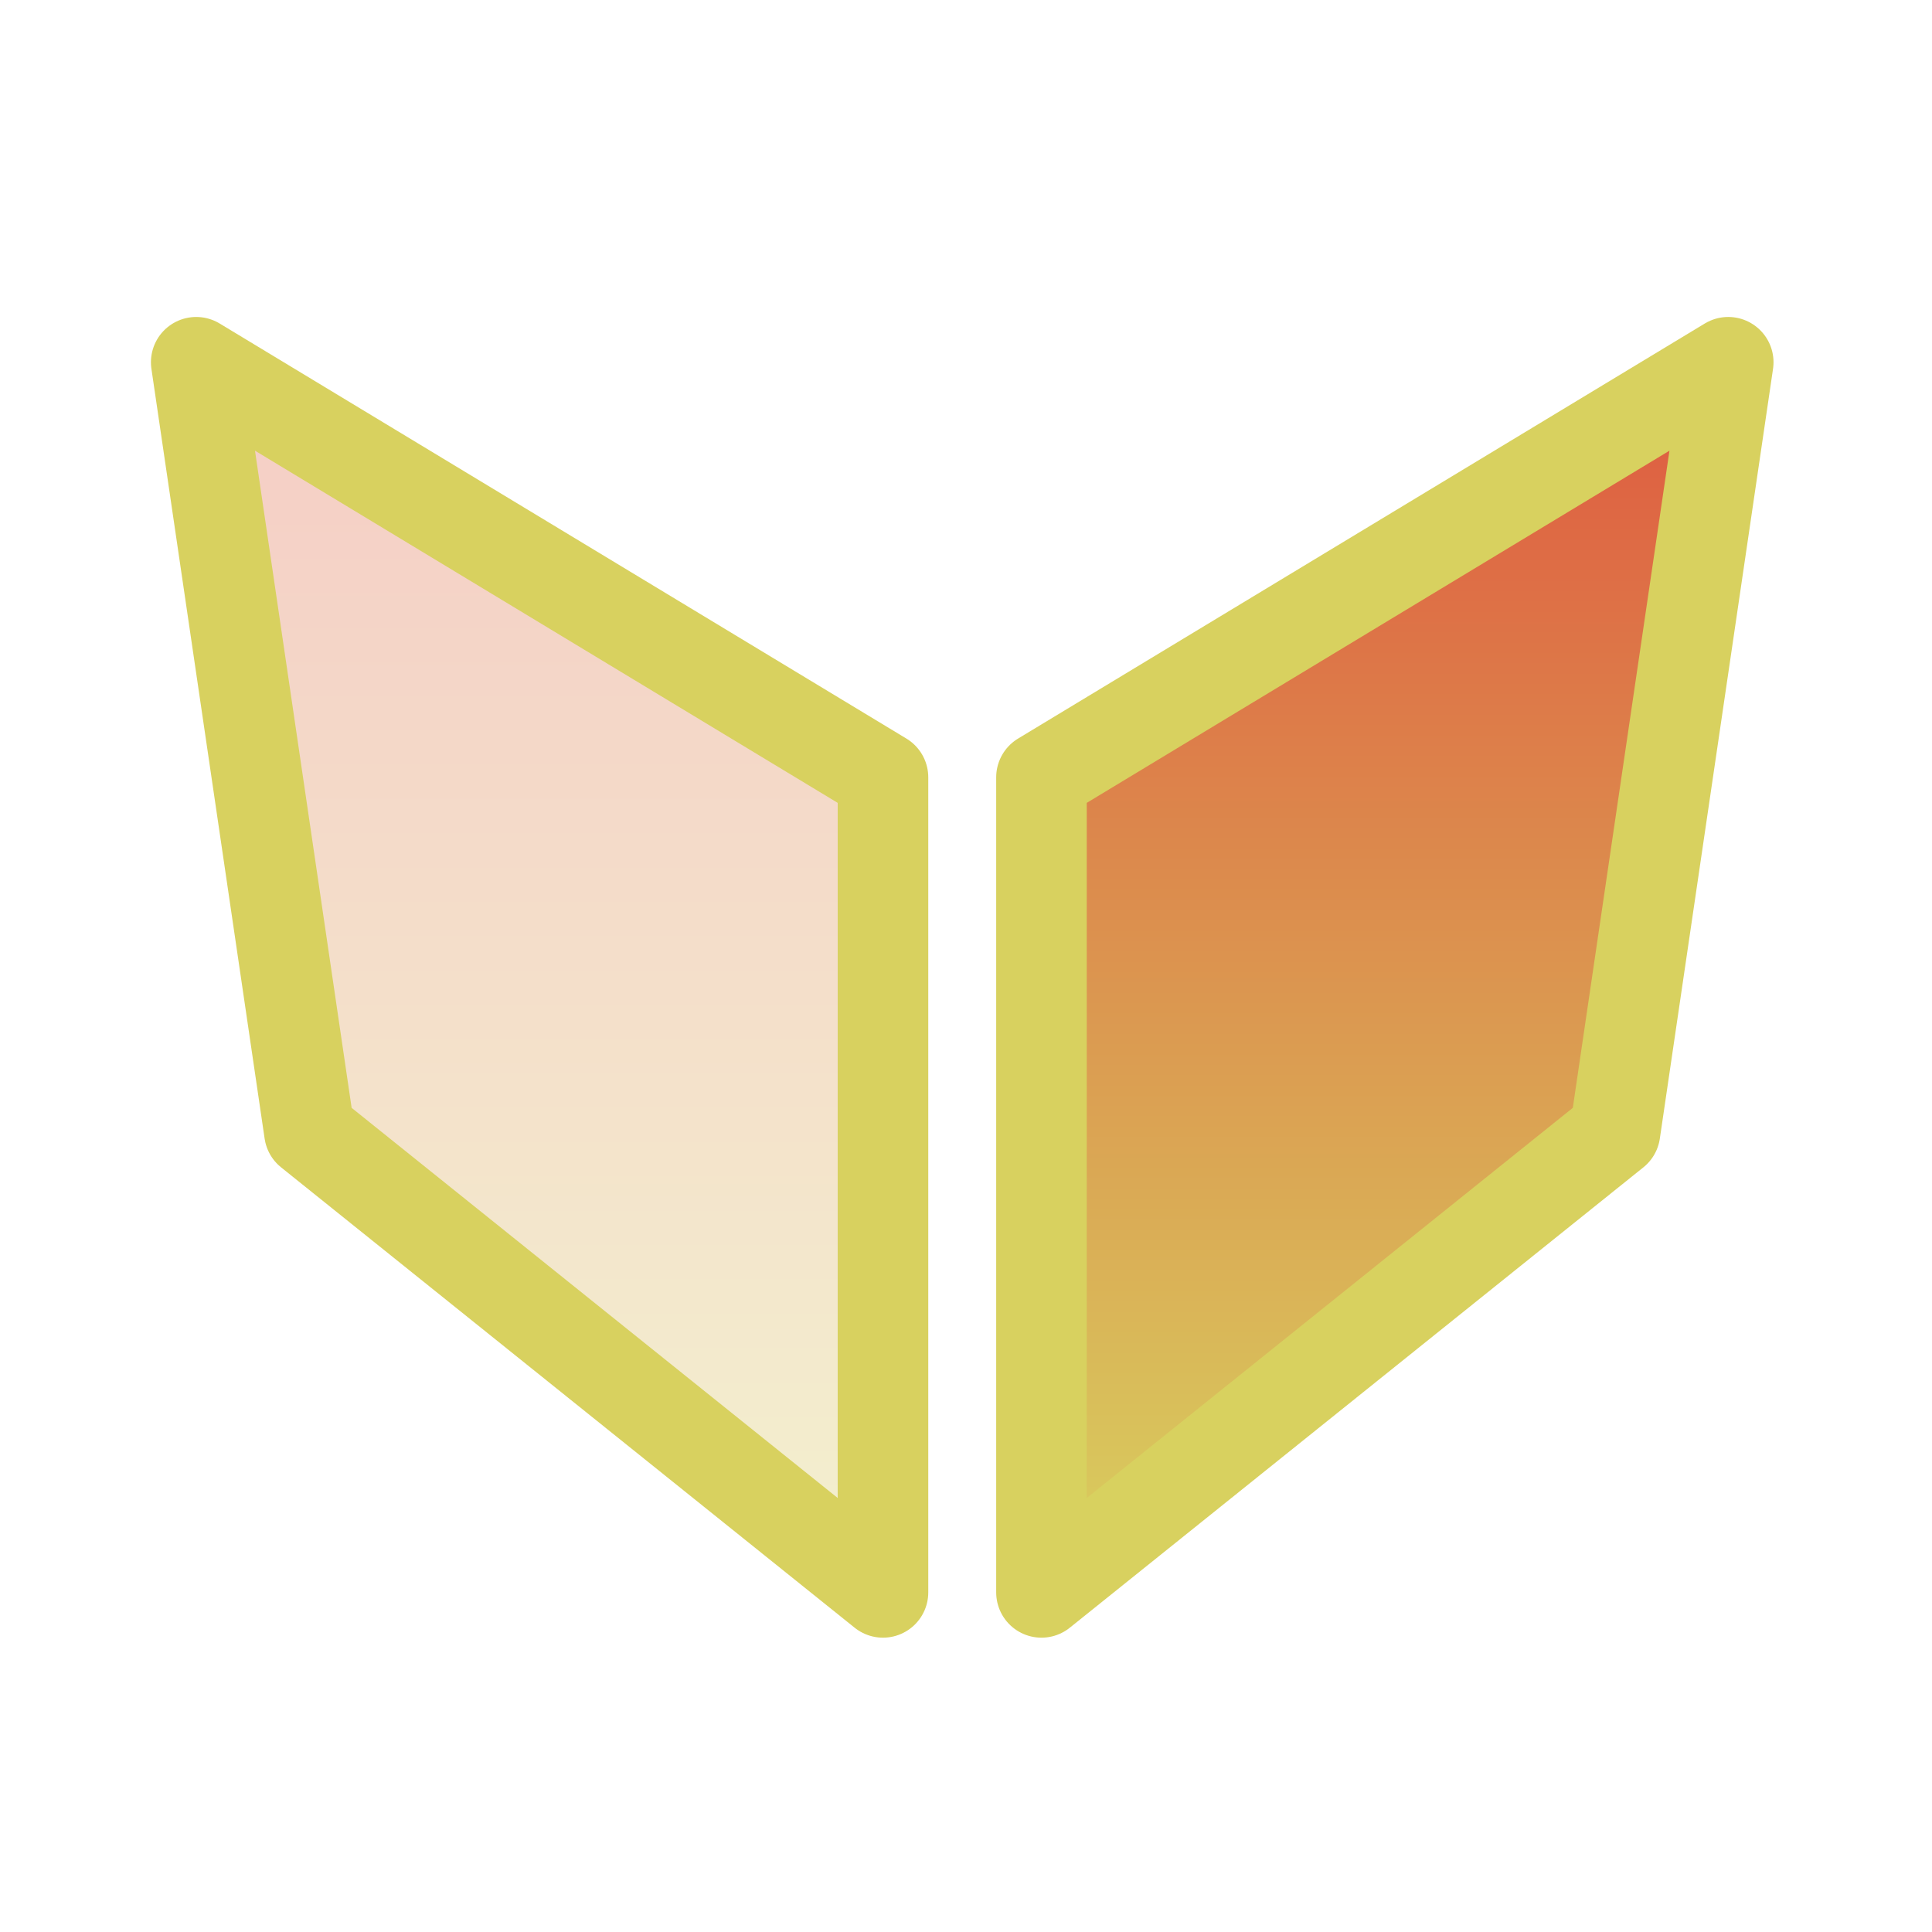 <?xml version="1.0" encoding="UTF-8"?>
<svg xmlns="http://www.w3.org/2000/svg" version="1.1" height="32px" width="32px" viewBox="0 0 192 192">
 <defs>
  <linearGradient id="60spsycho" x1="0%" x2="0%" y1="0%" y2="100%">
    <stop offset="0%" style="stop-color:#df5940; stop-opacity:1"/>
    <stop offset="100%" style="stop-color:#d8d15f; stop-opacity:1"/>
    <stop offset="0%" style="stop-color:#e9882a; stop-opacity:1"/>
    <stop offset="100%" style="stop-color:#279362; stop-opacity:1"/>
  </linearGradient>
 </defs>
 <g transform="scale(0.75)">
  <path style="stroke-linecap:round;stroke-linejoin:round;stroke-width:12;stroke:#d8d15f;fill:url(#60spsycho);fill-opacity:0.3;" d="m 26 48 91 55 v 108 l -76 -61 z" />
  <path style="stroke-linecap:round;stroke-linejoin:round;stroke-width:12;stroke:#d8d15f;fill:url(#60spsycho);" d="m 229 48 -91 55 v 108 l 76 -61 z" />
 </g>
</svg>
